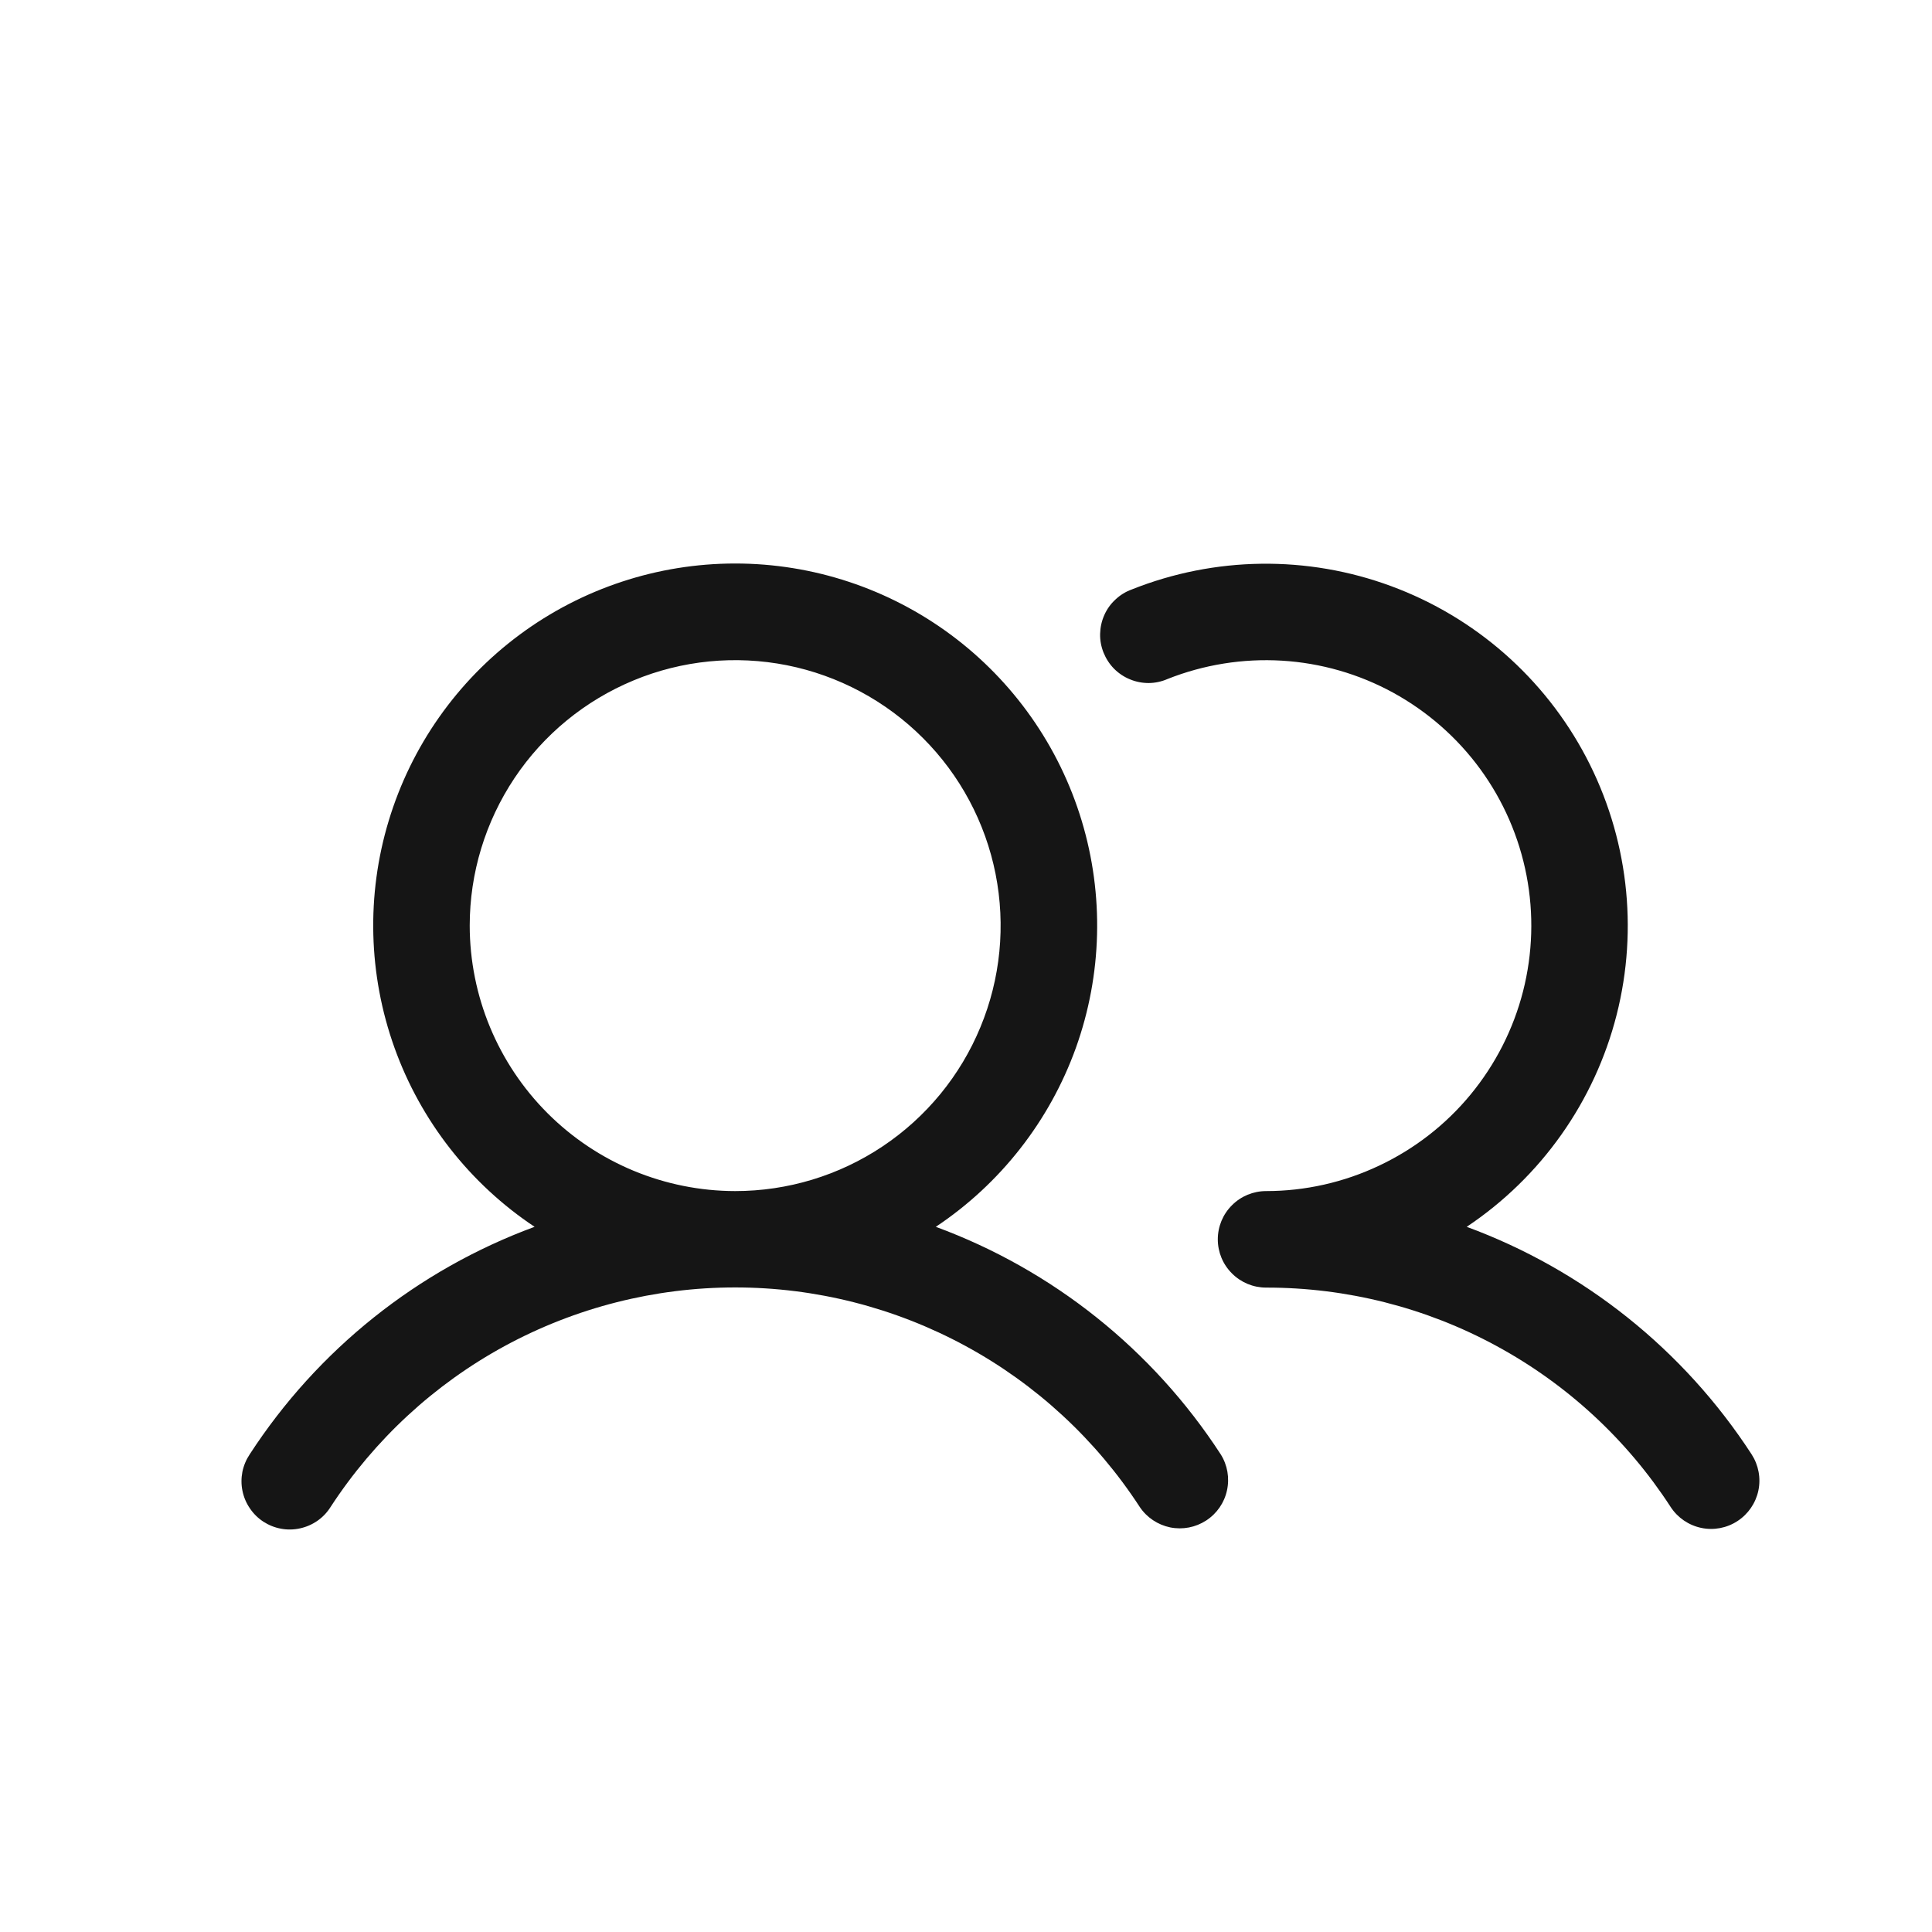 <svg width="24" height="24" viewBox="0 0 24 24" fill="none" xmlns="http://www.w3.org/2000/svg">
<path d="M11.625 15.24C12.428 14.705 13.038 13.925 13.365 13.017C13.691 12.108 13.716 11.119 13.437 10.195C13.158 9.271 12.588 8.461 11.813 7.886C11.038 7.311 10.098 7 9.133 7C8.168 7 7.228 7.311 6.453 7.886C5.678 8.461 5.108 9.271 4.829 10.195C4.549 11.119 4.575 12.108 4.901 13.017C5.227 13.925 5.837 14.705 6.641 15.24C5.187 15.775 3.946 16.767 3.102 18.066C3.058 18.132 3.027 18.206 3.011 18.284C2.996 18.362 2.996 18.442 3.012 18.52C3.028 18.598 3.059 18.672 3.104 18.737C3.148 18.803 3.205 18.859 3.272 18.903C3.339 18.946 3.413 18.976 3.491 18.99C3.569 19.005 3.65 19.003 3.727 18.986C3.805 18.969 3.878 18.937 3.943 18.892C4.009 18.846 4.064 18.788 4.106 18.721C4.651 17.884 5.396 17.195 6.273 16.719C7.151 16.243 8.134 15.993 9.133 15.993C10.132 15.993 11.114 16.243 11.992 16.719C12.87 17.195 13.615 17.884 14.159 18.721C14.247 18.852 14.383 18.942 14.537 18.974C14.692 19.005 14.852 18.974 14.984 18.888C15.116 18.802 15.209 18.668 15.242 18.514C15.276 18.36 15.248 18.199 15.164 18.066C14.32 16.767 13.078 15.775 11.625 15.24ZM5.835 11.498C5.835 10.846 6.029 10.209 6.391 9.666C6.753 9.124 7.268 8.702 7.871 8.452C8.473 8.202 9.136 8.137 9.776 8.264C10.416 8.392 11.003 8.706 11.464 9.167C11.926 9.628 12.24 10.216 12.367 10.855C12.494 11.495 12.429 12.158 12.179 12.76C11.93 13.363 11.507 13.878 10.965 14.24C10.423 14.603 9.785 14.796 9.133 14.796C8.259 14.795 7.42 14.447 6.802 13.829C6.184 13.211 5.836 12.373 5.835 11.498ZM21.584 18.895C21.451 18.982 21.289 19.013 21.133 18.98C20.977 18.947 20.841 18.854 20.754 18.721C20.211 17.883 19.466 17.195 18.588 16.719C17.71 16.242 16.727 15.994 15.728 15.995C15.569 15.995 15.416 15.932 15.304 15.819C15.191 15.707 15.128 15.555 15.128 15.396C15.128 15.236 15.191 15.084 15.304 14.972C15.416 14.859 15.569 14.796 15.728 14.796C16.213 14.796 16.693 14.688 17.132 14.48C17.571 14.273 17.959 13.972 18.268 13.597C18.577 13.222 18.8 12.784 18.92 12.314C19.04 11.843 19.055 11.352 18.963 10.875C18.871 10.398 18.675 9.947 18.389 9.555C18.103 9.163 17.733 8.839 17.307 8.605C16.881 8.372 16.409 8.236 15.924 8.207C15.44 8.178 14.954 8.256 14.503 8.435C14.43 8.467 14.351 8.484 14.271 8.485C14.19 8.485 14.111 8.47 14.037 8.439C13.963 8.409 13.896 8.364 13.839 8.307C13.783 8.25 13.739 8.182 13.709 8.108C13.679 8.033 13.664 7.954 13.666 7.874C13.668 7.794 13.685 7.715 13.718 7.641C13.75 7.568 13.797 7.502 13.856 7.448C13.914 7.393 13.983 7.35 14.058 7.323C15.091 6.911 16.239 6.896 17.281 7.281C18.324 7.666 19.187 8.423 19.704 9.407C20.221 10.391 20.356 11.531 20.082 12.608C19.808 13.685 19.144 14.623 18.22 15.24C19.673 15.775 20.915 16.767 21.759 18.066C21.845 18.199 21.876 18.361 21.843 18.517C21.81 18.672 21.717 18.808 21.584 18.895Z" fill="#151515"/>
</svg>

